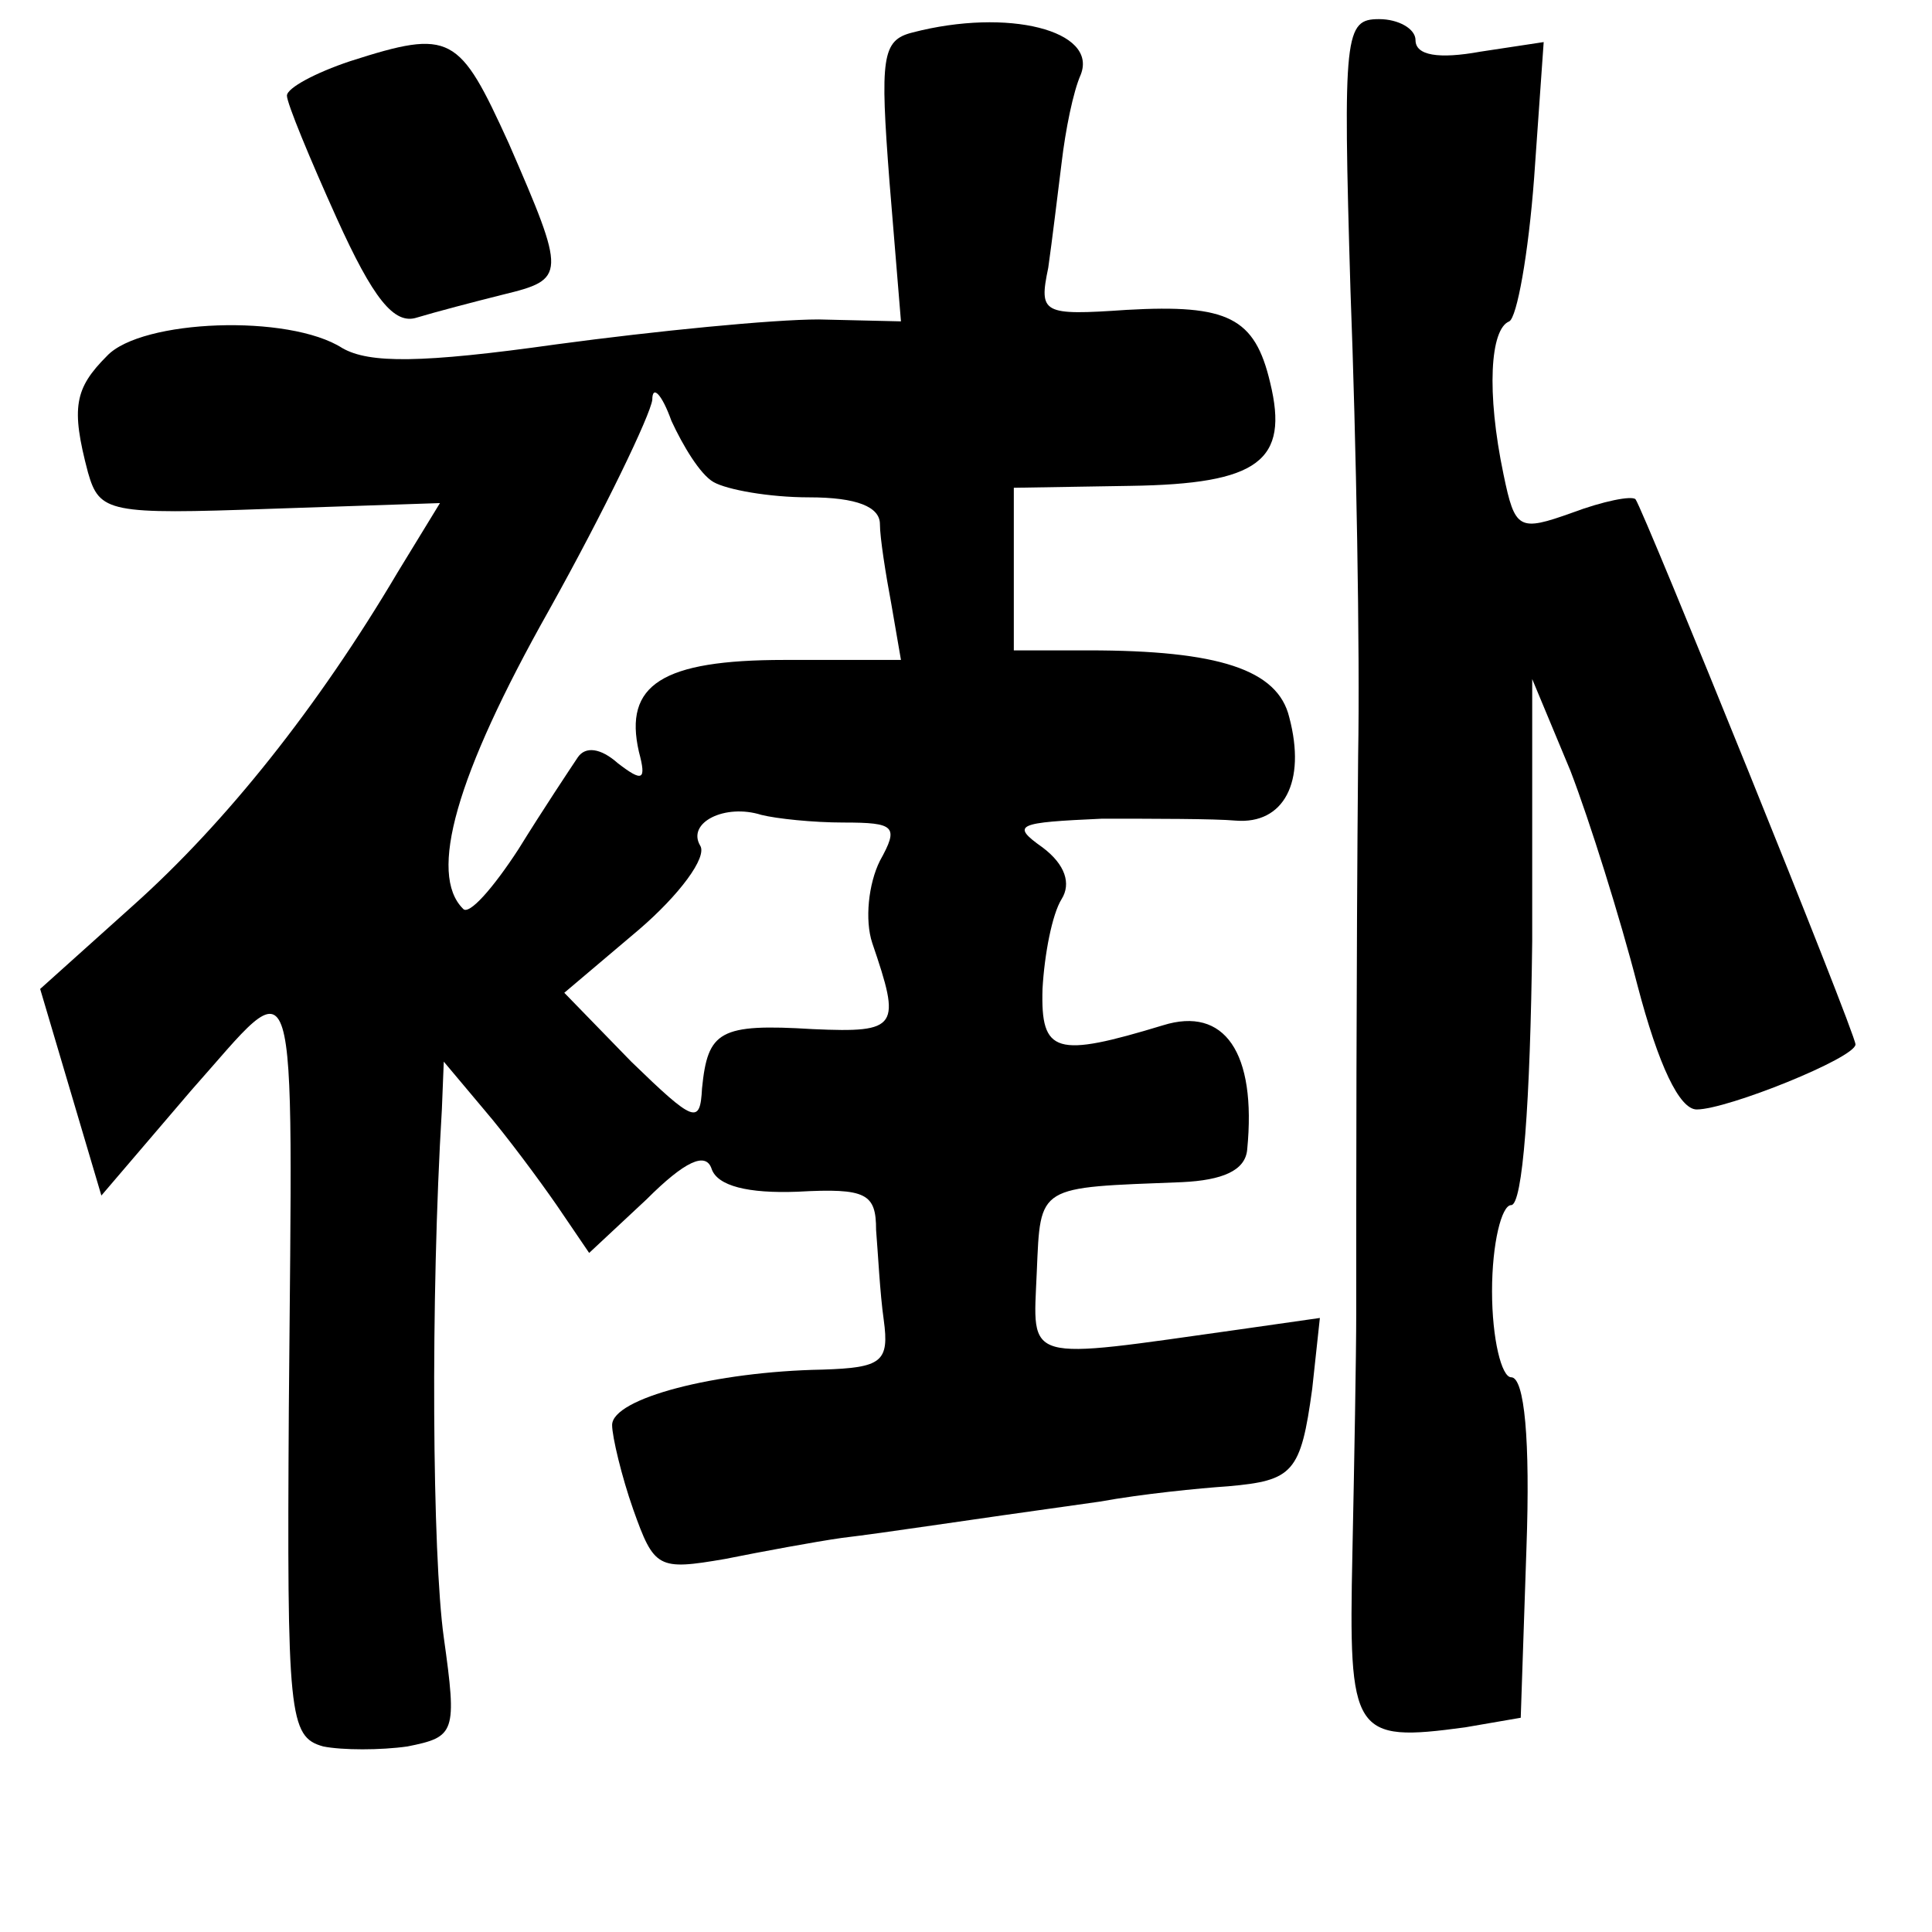 <?xml version="1.0" standalone="no"?>
<!DOCTYPE svg PUBLIC "-//W3C//DTD SVG 20010904//EN"
 "http://www.w3.org/TR/2001/REC-SVG-20010904/DTD/svg10.dtd">
<svg version="1.0" xmlns="http://www.w3.org/2000/svg"
 width="101pt" height="101pt" viewBox="0 0 101 101"
 preserveAspectRatio="xMidYMid meet">
<g transform="translate(0,101) scale(0.1,-0.1)"
fill="#000000" stroke="none">
<path d="M477 993 c-16 -4 -17 -13 -12 -78 l6 -73 -43 1 c-24 0 -85 -6 -137
-13 -71 -10 -98 -10 -112 -2 -28 18 -105 15 -123 -4 -17 -17 -19 -27 -10 -61
6 -21 11 -22 95 -19 l89 3 -22 -36 c-42 -71 -90 -131 -138 -174 l-49 -44 16
-54 16 -54 47 55 c57 64 53 78 51 -166 -1 -161 0 -172 18 -177 10 -2 30 -2 44
0 25 5 26 7 19 57 -6 43 -7 177 -1 276 l1 25 21 -25 c12 -14 29 -37 38 -50
l17 -25 30 28 c20 20 31 25 34 16 3 -9 19 -13 45 -12 36 2 41 -1 41 -20 1 -12
2 -33 4 -47 3 -22 -1 -25 -32 -26 -56 -1 -110 -15 -110 -29 0 -6 5 -27 11 -44
11 -31 13 -32 48 -26 20 4 47 9 61 11 25 3 56 8 135 19 22 4 52 7 67 8 34 3
38 7 44 51 l4 37 -42 -6 c-114 -16 -108 -18 -106 30 2 46 0 44 76 47 21 1 33
6 34 17 5 51 -12 75 -44 65 -56 -17 -64 -15 -63 19 1 18 5 39 10 47 5 8 2 18
-10 27 -17 12 -13 13 31 15 27 0 59 0 70 -1 25 -2 37 20 28 54 -6 25 -37 35
-105 35 l-39 0 0 43 0 42 61 1 c67 1 83 13 73 54 -8 34 -22 41 -75 38 -44 -3
-46 -2 -41 22 2 14 5 39 7 55 2 17 6 37 10 46 9 23 -38 35 -88 22z m-104 -235
c7 -4 29 -8 50 -8 25 0 37 -5 37 -14 0 -7 3 -26 6 -42 l5 -29 -61 0 c-64 0
-84 -13 -76 -48 4 -15 2 -16 -11 -6 -9 8 -17 9 -21 3 -4 -6 -18 -27 -31 -48
-13 -20 -26 -35 -29 -31 -18 18 -4 69 45 156 29 52 53 102 54 110 0 8 5 3 10
-11 6 -13 15 -28 22 -32z m68 -178 c27 0 29 -2 19 -20 -6 -12 -8 -31 -4 -43
15 -44 14 -47 -31 -45 -49 3 -55 -1 -58 -31 -1 -19 -4 -18 -37 14 l-35 36 39
33 c21 18 36 38 32 44 -7 12 13 22 32 16 8 -2 27 -4 43 -4z"/>
<path d="M706 858 c3 -79 5 -188 4 -243 -1 -110 -1 -235 -1 -292 0 -21 -1 -77
-2 -125 -2 -95 0 -99 59 -91 l29 5 3 89 c2 56 -1 89 -8 89 -5 0 -10 20 -10 45
0 25 5 45 10 45 6 0 10 53 11 138 l0 137 20 -48 c10 -26 26 -77 35 -112 11
-42 22 -65 31 -65 16 0 83 27 83 34 0 6 -111 280 -115 285 -2 2 -17 -1 -33 -7
-28 -10 -30 -9 -36 20 -9 43 -7 76 3 80 4 2 10 35 13 75 l5 71 -33 -5 c-22 -4
-34 -2 -34 6 0 6 -9 11 -19 11 -18 0 -19 -7 -15 -142z"/>
<path d="M183 978 c-18 -6 -33 -14 -33 -18 0 -4 12 -33 26 -64 19 -42 30 -56
42 -52 10 3 29 8 45 12 33 8 33 10 3 79 -26 57 -30 60 -83 43z"/>
</g>
</svg>
